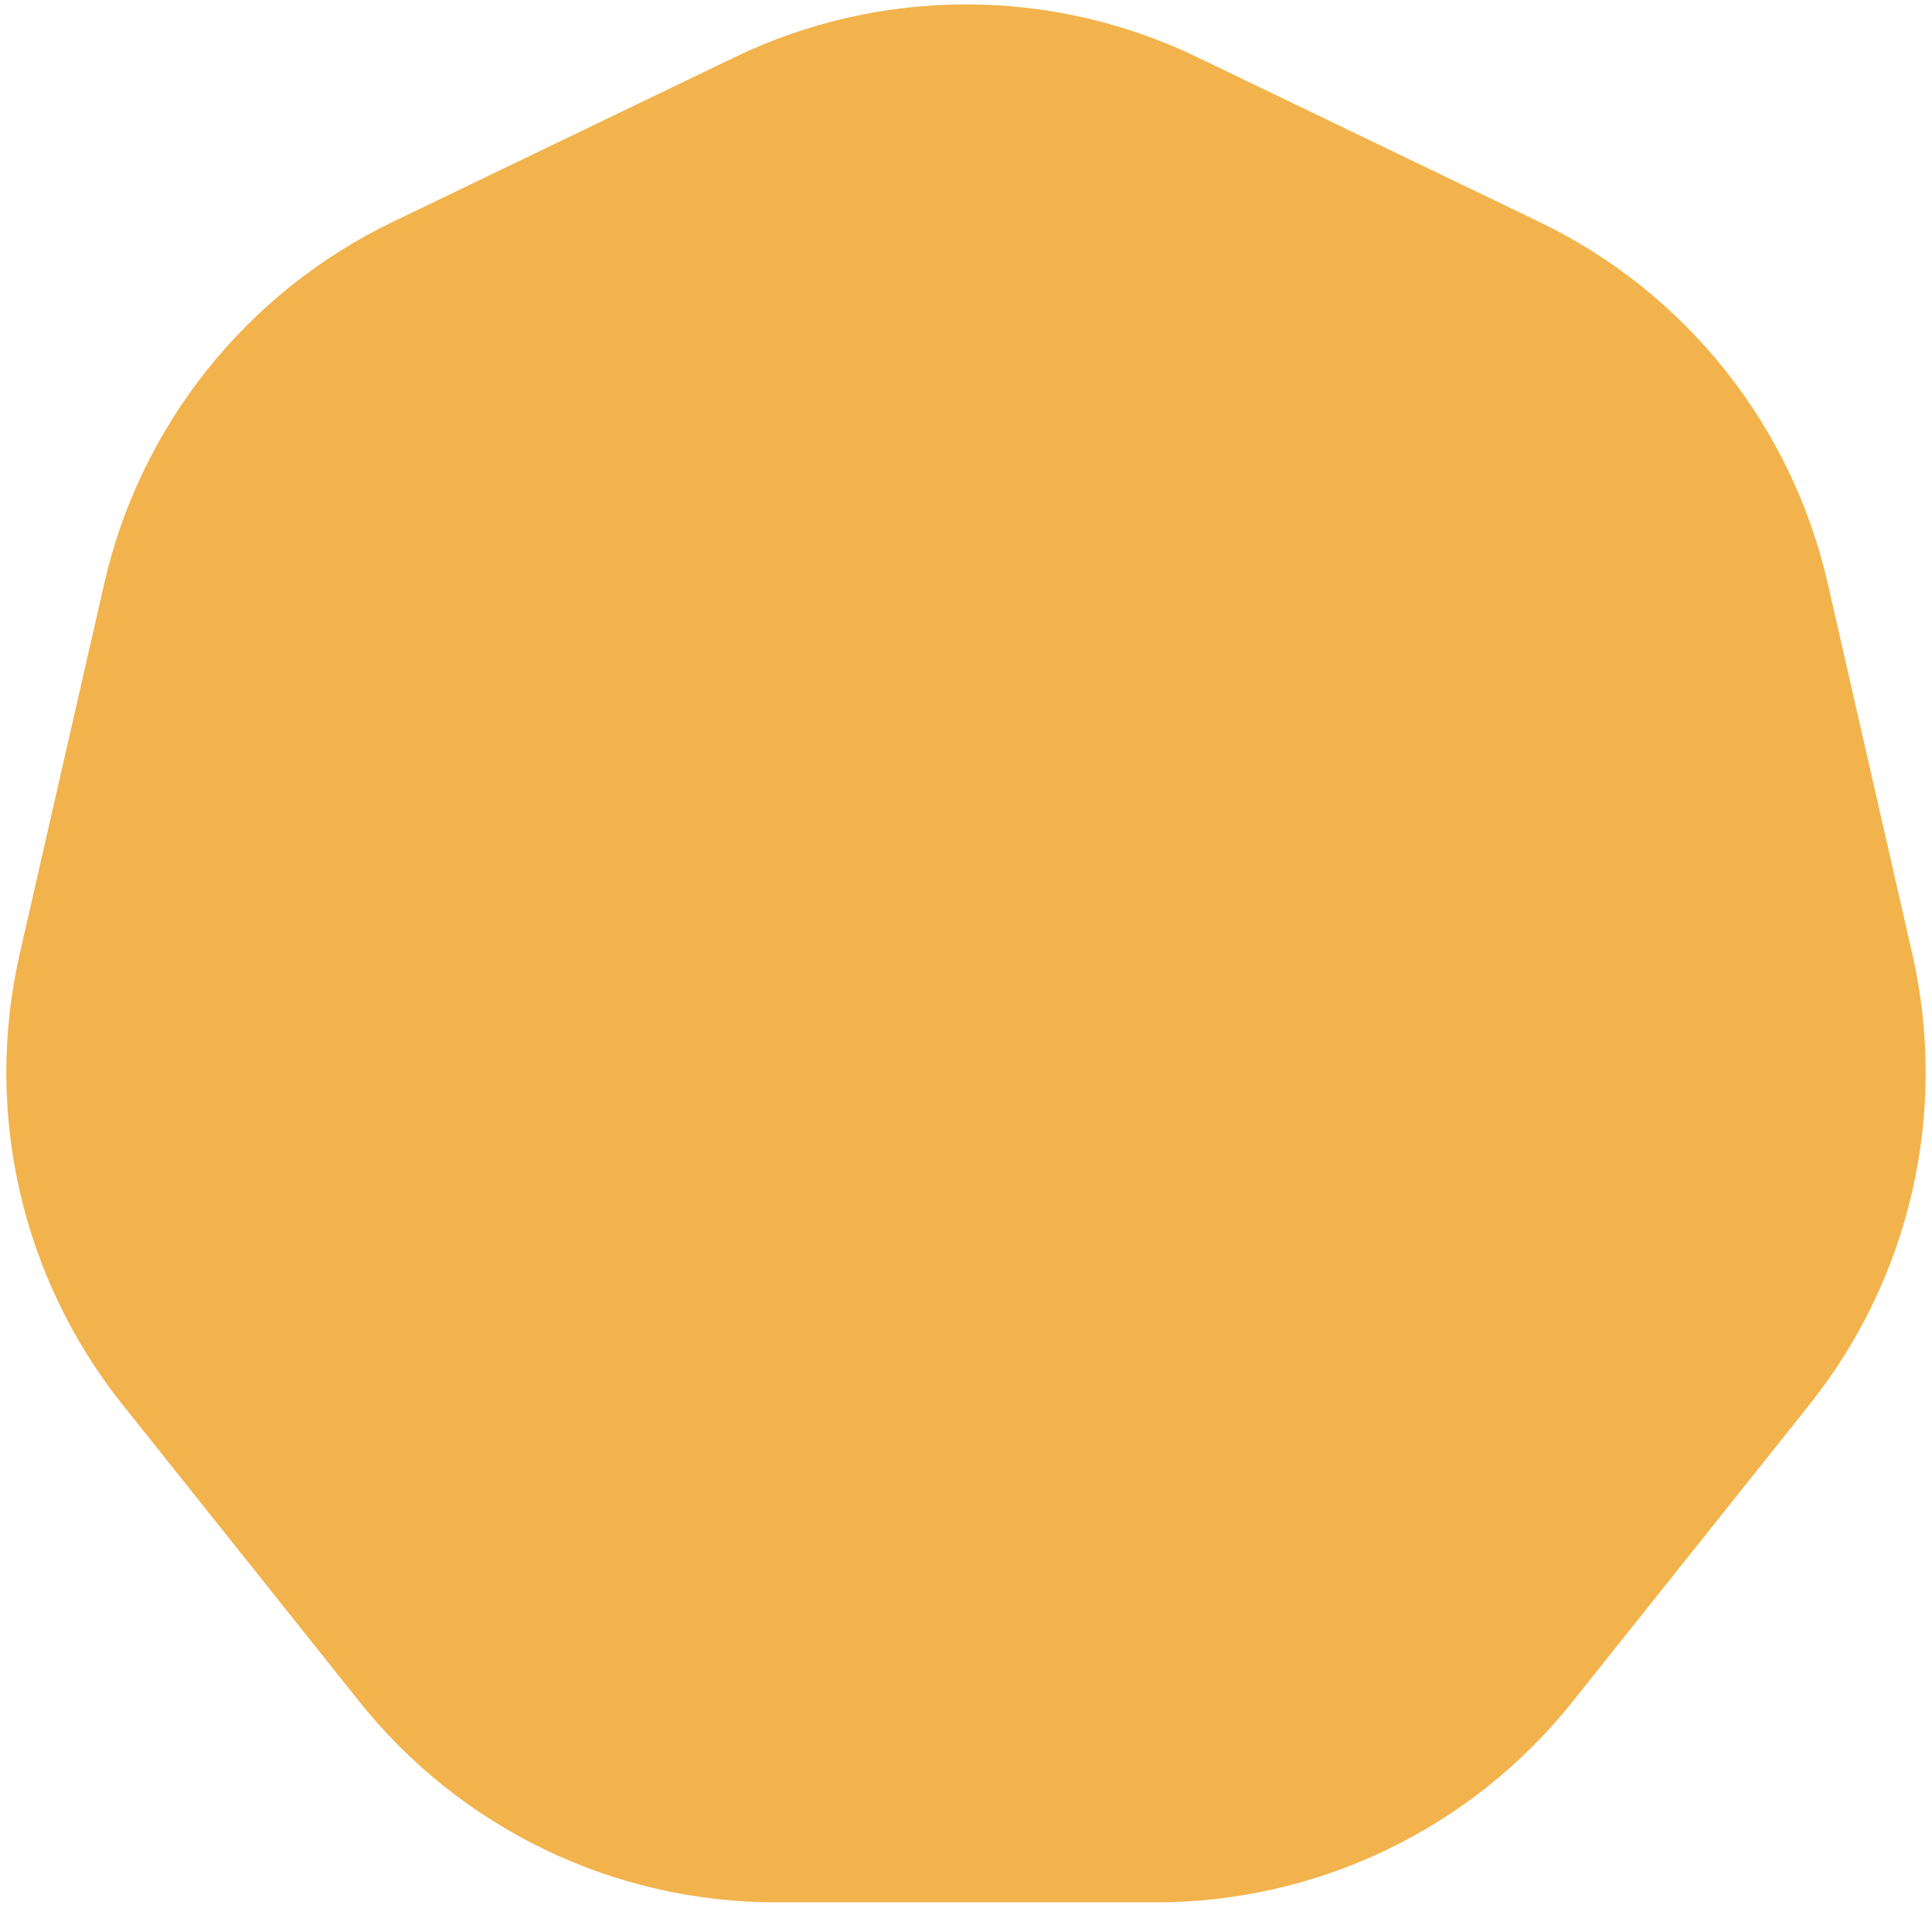 <svg width="214" height="211" viewBox="0 0 214 211" fill="none" xmlns="http://www.w3.org/2000/svg">
<path d="M81.401 6.328C97.578 -1.463 116.422 -1.463 132.599 6.328L170.53 24.594C186.707 32.385 198.456 47.118 202.451 64.623L211.819 105.667C215.815 123.172 211.621 141.544 200.427 155.581L174.178 188.496C162.983 202.534 146.005 210.71 128.05 210.71H85.95C67.995 210.71 51.017 202.534 39.822 188.496L13.573 155.581C2.379 141.544 -1.815 123.172 2.181 105.667L11.549 64.623C15.544 47.118 27.293 32.385 43.47 24.594L81.401 6.328Z" fill="#F2B34C"/>
</svg>
